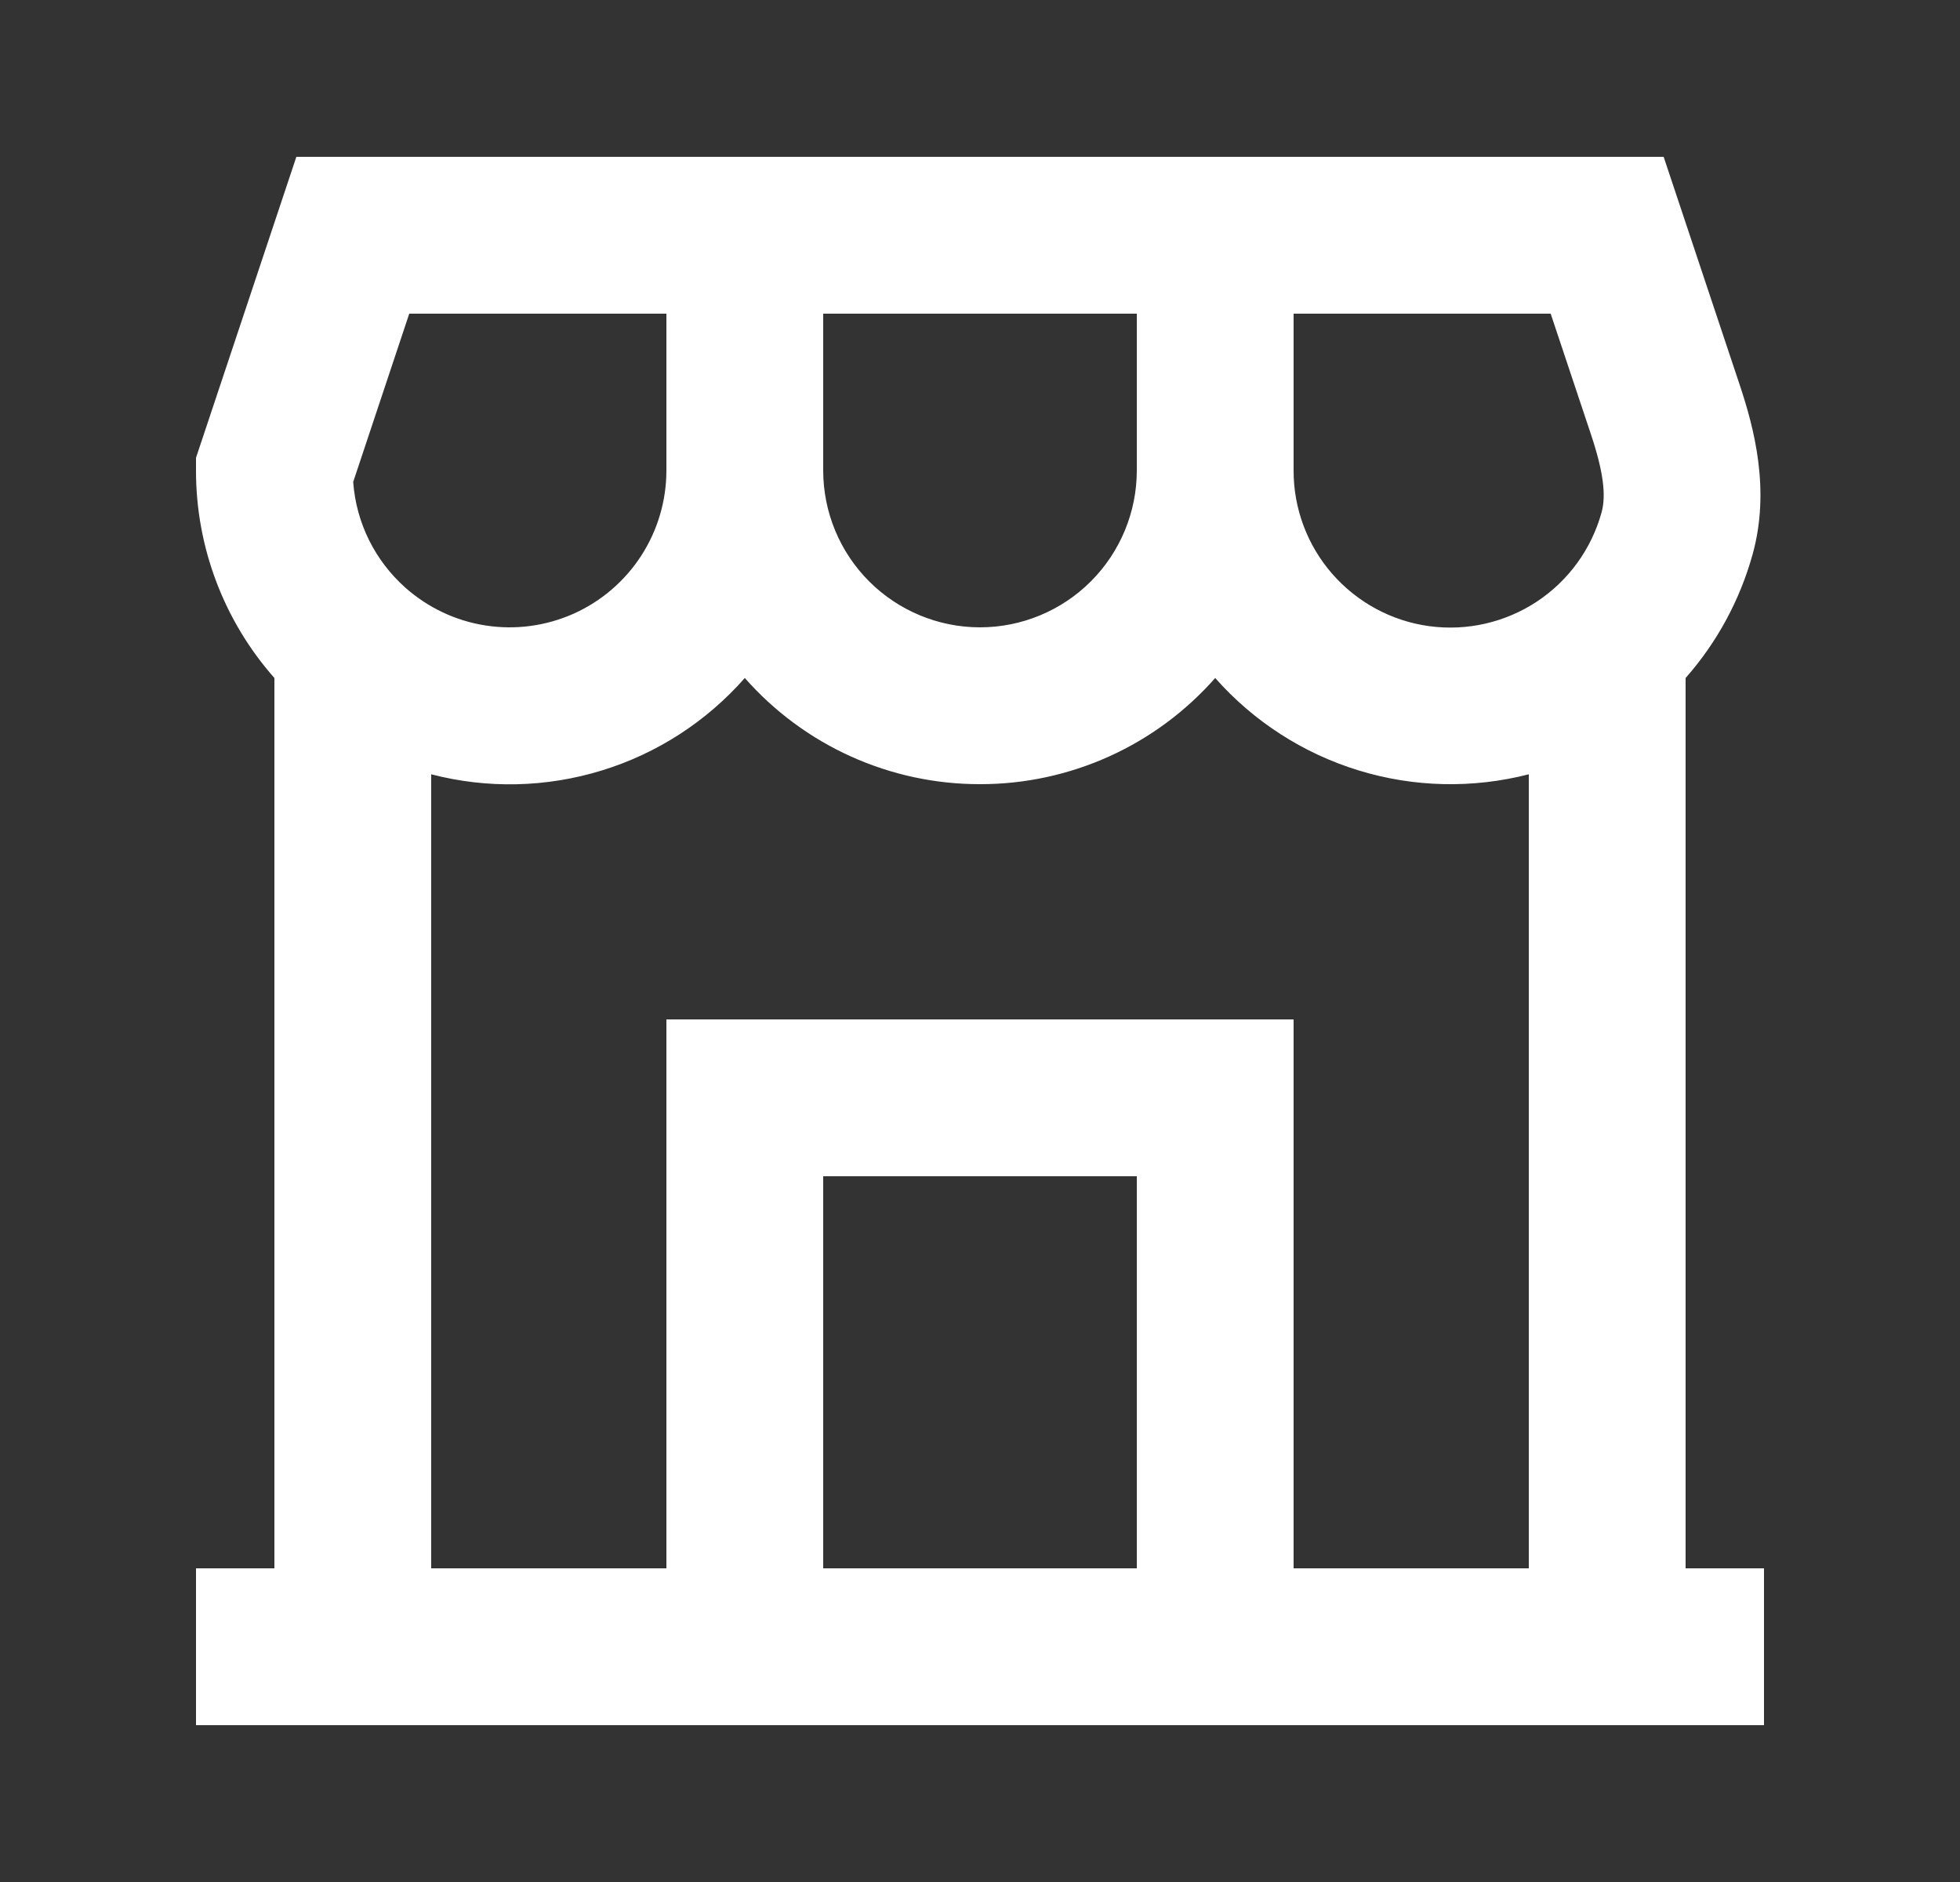 <svg width="25" height="24" viewBox="0 0 25 24" fill="none" xmlns="http://www.w3.org/2000/svg">
    <rect x="0" y="0" width="25" height="24" fill="#333333" stroke="none"/>
    <path d="M3.78 2H21.22L22.192 4.914C22.373 5.457 22.583 6.246 22.355 7.068C22.193 7.652 21.901 8.192 21.5 8.646V20H22.5V22H2.5V20H3.5V8.646C2.855 7.916 2.499 6.975 2.5 6V5.838L3.78 2ZM5.5 9.874V20H8.5V13H16.5V20H19.5V9.874C18.785 10.058 18.033 10.041 17.327 9.824C16.621 9.607 15.989 9.2 15.5 8.646C15.125 9.072 14.664 9.413 14.146 9.647C13.629 9.88 13.068 10.001 12.5 10C11.932 10.001 11.371 9.88 10.854 9.647C10.336 9.413 9.875 9.072 9.5 8.646C9.012 9.201 8.38 9.61 7.674 9.826C6.968 10.043 6.215 10.06 5.5 9.874ZM10.5 6C10.5 6.53 10.711 7.039 11.086 7.414C11.461 7.789 11.97 8 12.5 8C13.03 8 13.539 7.789 13.914 7.414C14.289 7.039 14.5 6.53 14.5 6V4H10.5V6ZM8.5 4H5.22L4.505 6.146C4.544 6.679 4.79 7.154 5.167 7.491C5.455 7.748 5.811 7.917 6.192 7.976C6.574 8.036 6.964 7.983 7.317 7.826C7.669 7.668 7.968 7.412 8.178 7.088C8.388 6.764 8.5 6.386 8.5 6V4ZM16.5 4V6C16.499 6.484 16.674 6.952 16.992 7.317C17.311 7.682 17.75 7.92 18.23 7.985C18.71 8.05 19.197 7.939 19.601 7.673C20.006 7.406 20.299 7.002 20.428 6.535C20.487 6.322 20.454 6.023 20.295 5.546L19.779 4H16.5ZM14.5 20V15H10.5V20H14.5Z" fill="white"/>
    </svg>
    
